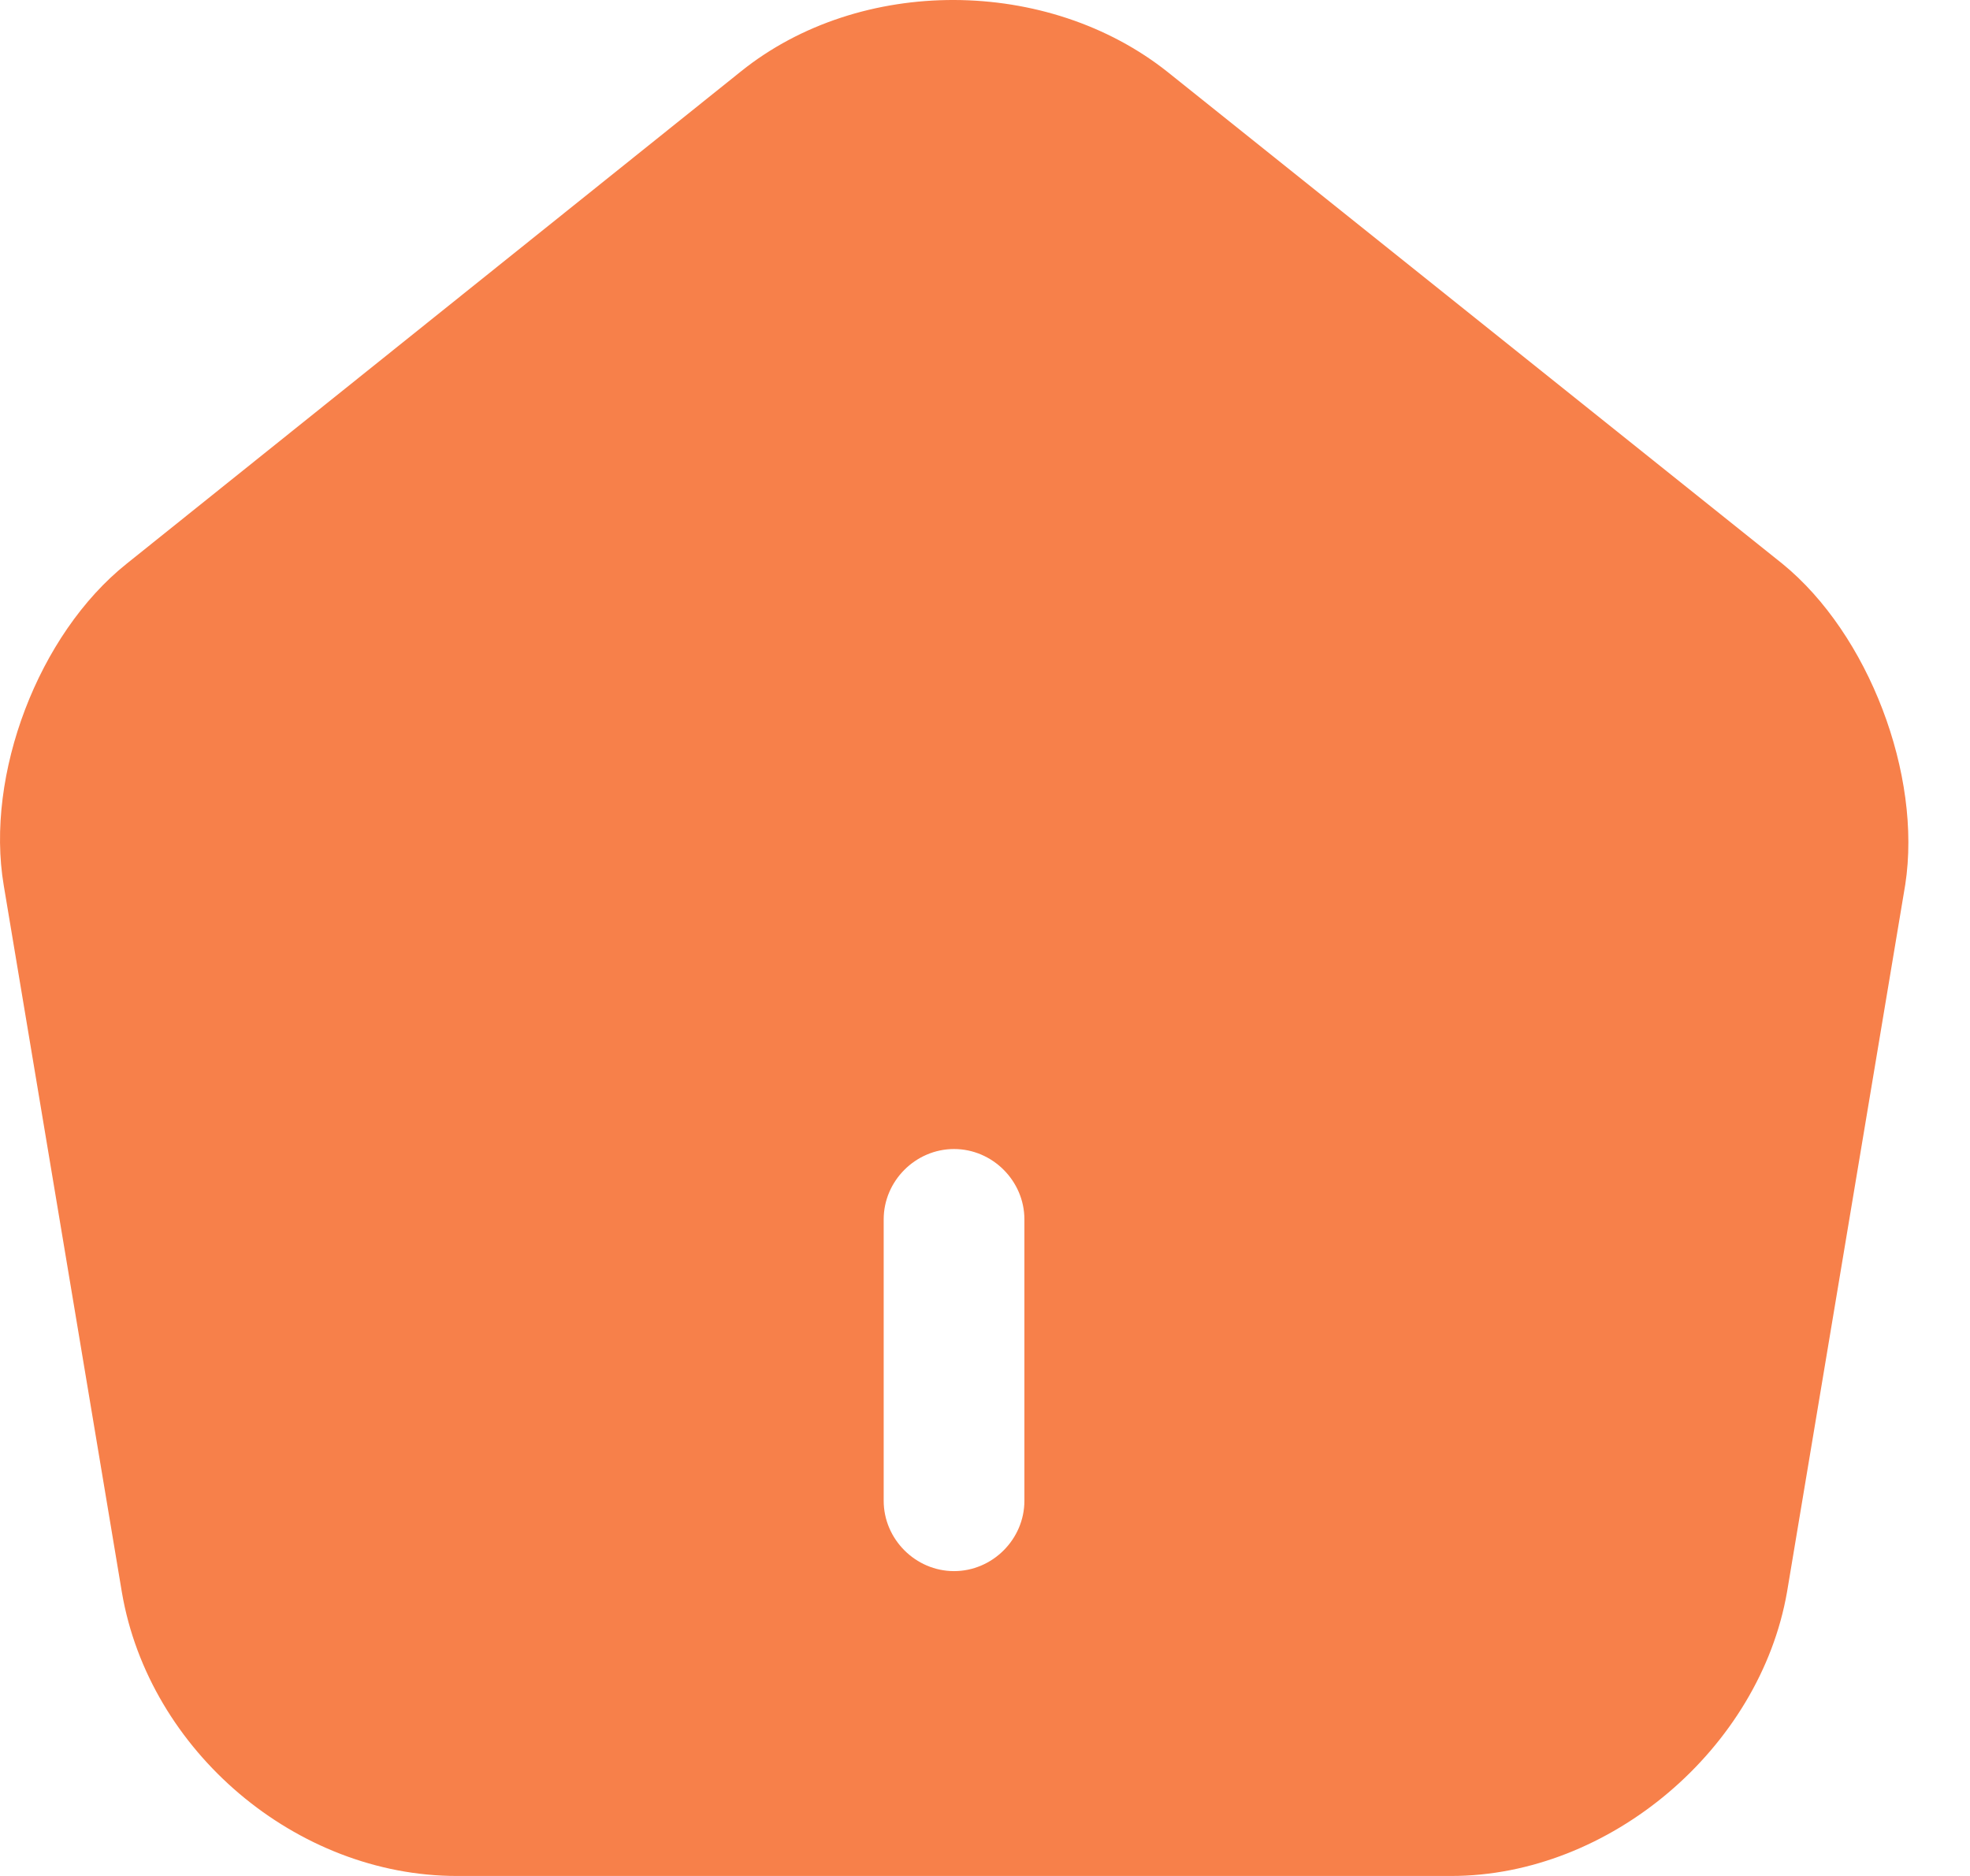 <svg width="21" height="20" viewBox="0 0 21 20" fill="none" xmlns="http://www.w3.org/2000/svg">
<path d="M19 6.01L12.45 0.77C11.17 -0.25 9.17 -0.26 7.9 0.76L1.35 6.01C0.41 6.76 -0.16 8.26 0.04 9.44L1.3 16.98C1.59 18.67 3.16 20 4.87 20H15.47C17.16 20 18.76 18.64 19.05 16.97L20.31 9.43C20.49 8.26 19.92 6.76 19 6.01ZM10.92 16C10.92 16.41 10.58 16.75 10.17 16.75C9.76 16.75 9.42 16.41 9.42 16V13C9.42 12.59 9.76 12.25 10.17 12.25C10.58 12.25 10.92 12.59 10.92 13V16Z" fill="#F7804A"/>
</svg>
